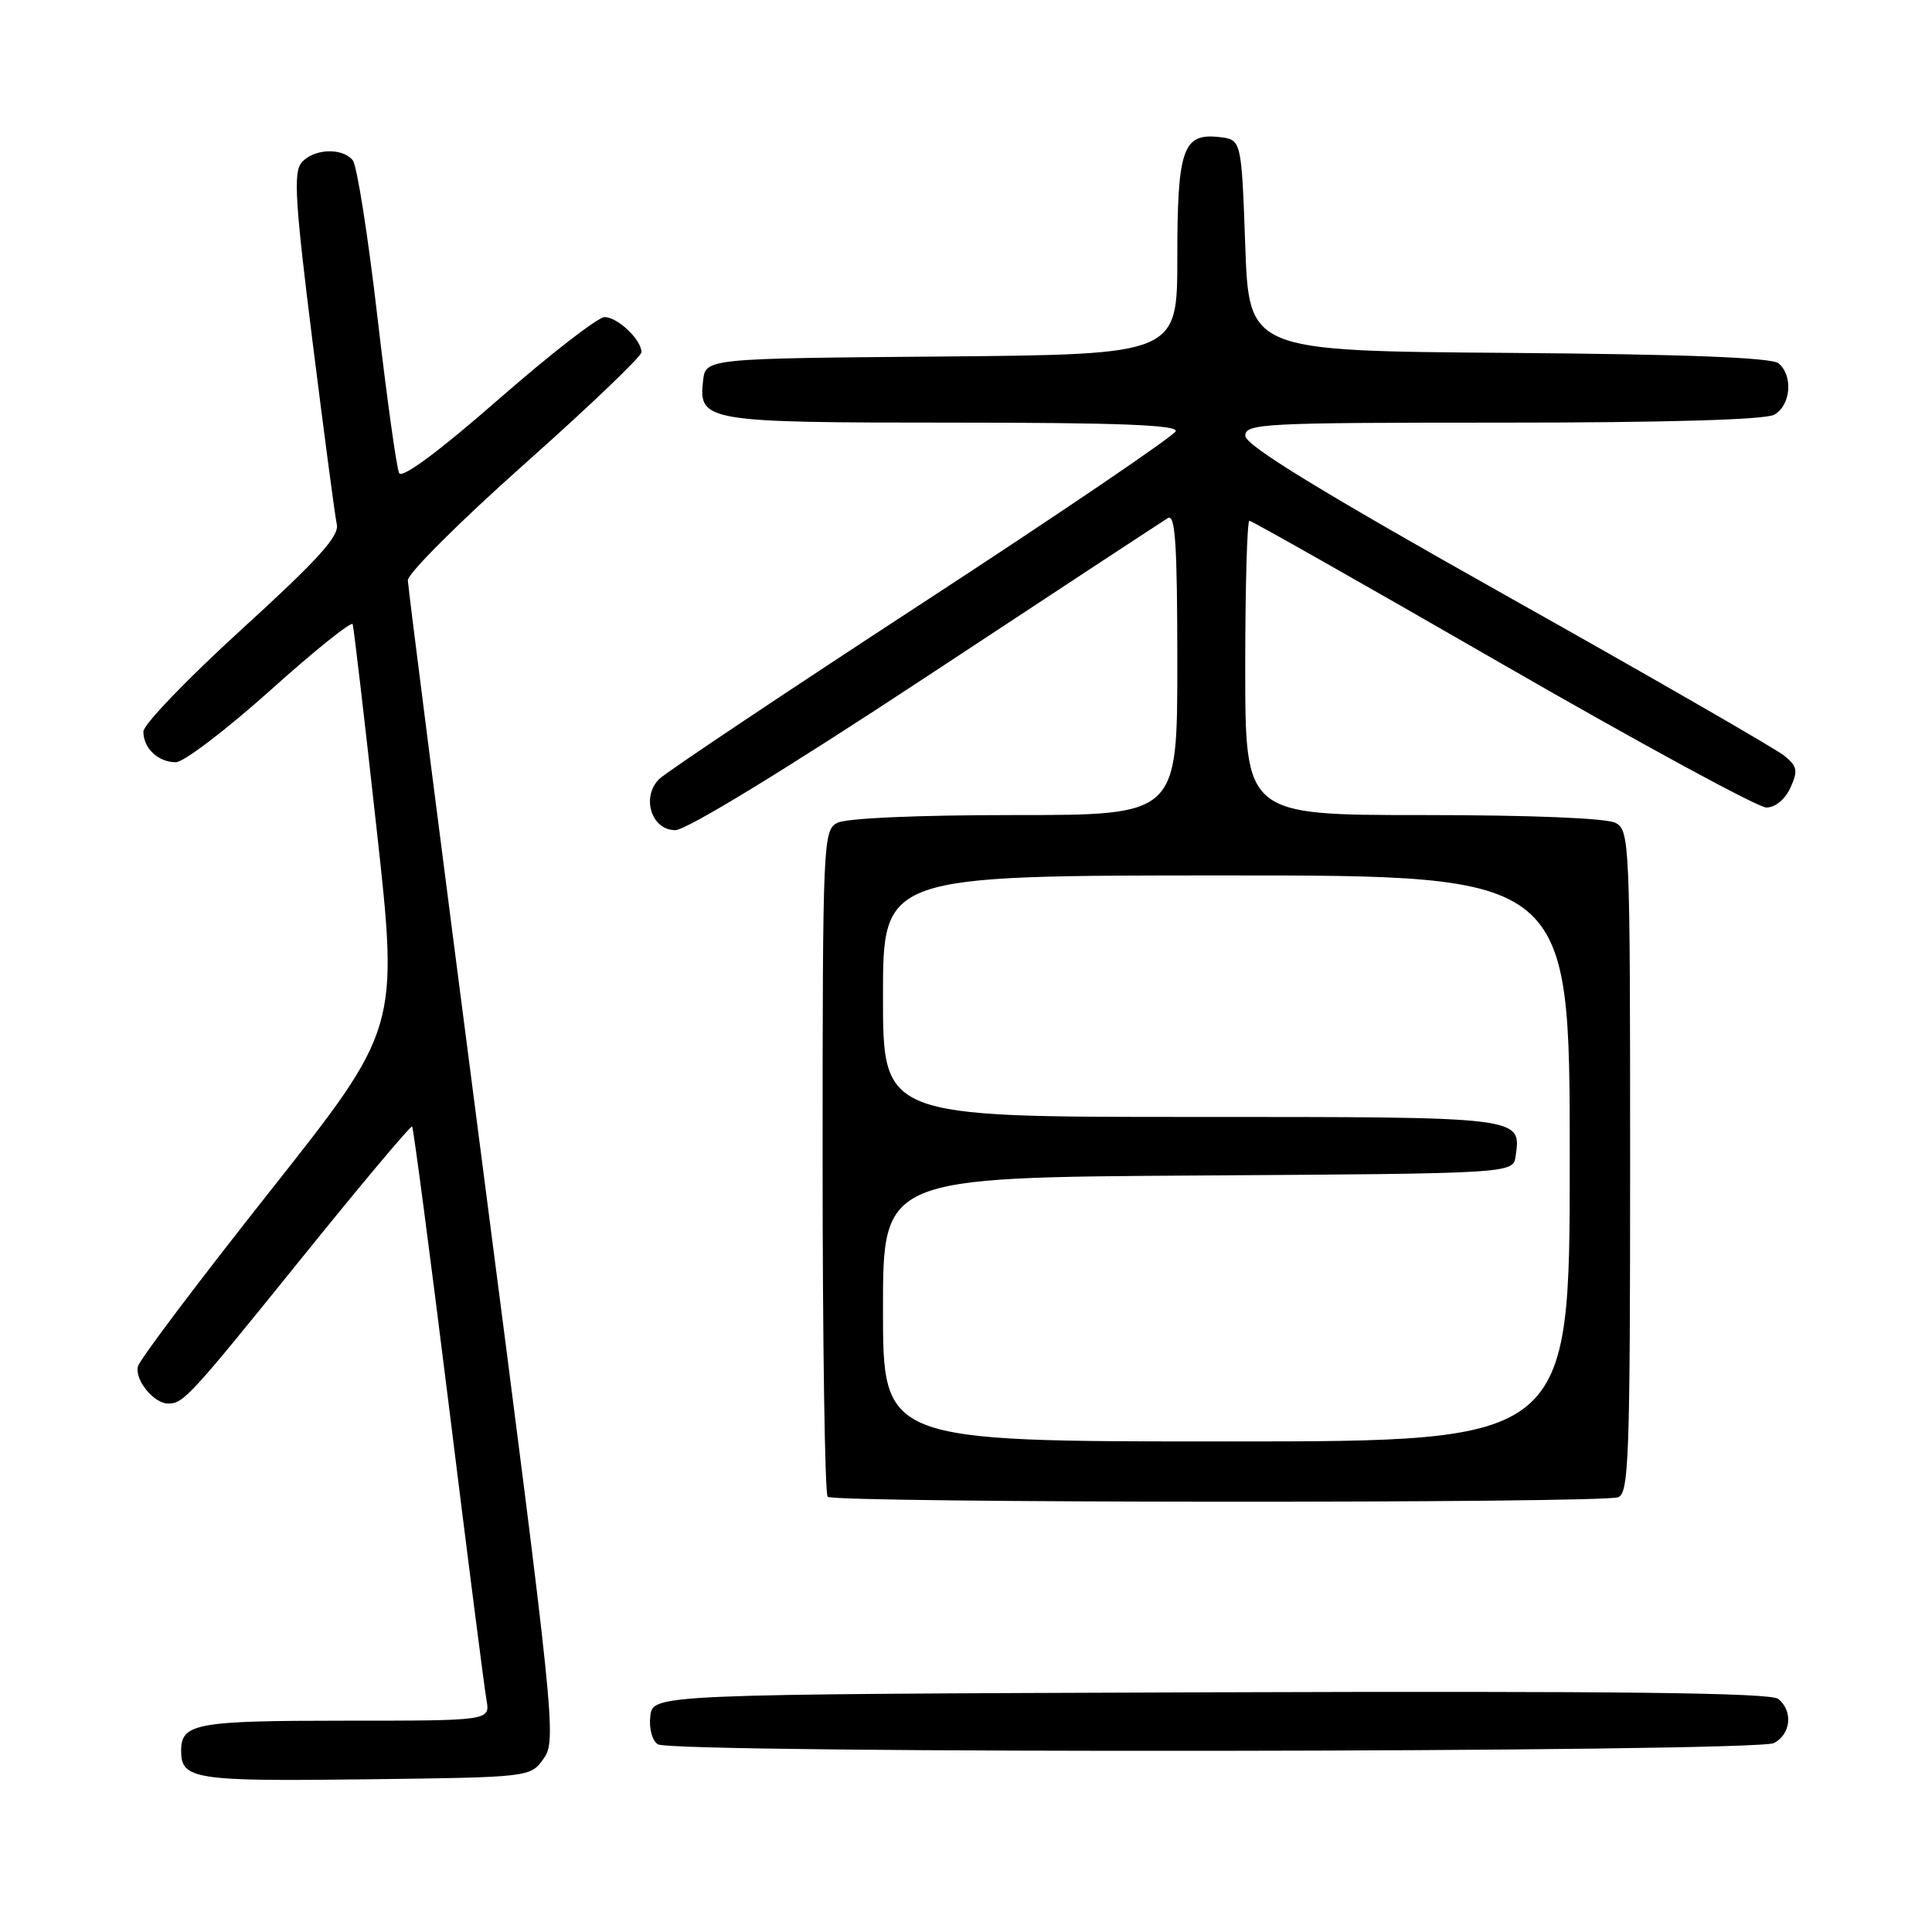 <?xml version="1.0" encoding="UTF-8" standalone="no"?>
<!DOCTYPE svg PUBLIC "-//W3C//DTD SVG 1.1//EN" "http://www.w3.org/Graphics/SVG/1.1/DTD/svg11.dtd" >
<svg xmlns="http://www.w3.org/2000/svg" xmlns:xlink="http://www.w3.org/1999/xlink" version="1.1" viewBox="0 0 256 256">
 <g >
 <path fill="currentColor"
d=" M 72.05 233.00 C 73.76 230.58 73.51 228.16 63.95 154.50 C 58.52 112.70 54.06 77.77 54.04 76.89 C 54.02 76.00 60.97 69.07 69.50 61.48 C 78.03 53.90 85.00 47.23 85.00 46.67 C 85.00 45.02 81.82 42.00 80.10 42.02 C 79.22 42.03 72.88 46.95 66.01 52.96 C 58.14 59.84 53.28 63.44 52.89 62.69 C 52.55 62.04 51.26 52.73 50.01 42.00 C 48.77 31.27 47.30 21.94 46.75 21.25 C 45.36 19.51 41.50 19.69 39.94 21.57 C 38.86 22.87 39.12 26.96 41.42 45.32 C 42.95 57.52 44.39 68.40 44.63 69.50 C 44.97 71.04 42.04 74.26 32.03 83.38 C 24.87 89.91 19.00 96.01 19.00 96.93 C 19.00 99.15 20.95 101.00 23.30 101.00 C 24.34 101.00 29.98 96.70 35.83 91.46 C 41.68 86.21 46.59 82.27 46.73 82.71 C 46.88 83.14 48.31 95.38 49.91 109.90 C 52.83 136.30 52.83 136.30 35.77 157.85 C 26.39 169.70 18.51 180.14 18.28 181.05 C 17.81 182.84 20.41 186.01 22.32 185.98 C 24.32 185.96 25.19 185.02 39.95 166.73 C 47.84 156.95 54.43 149.10 54.61 149.27 C 54.78 149.45 56.96 166.00 59.45 186.05 C 61.93 206.10 64.19 223.74 64.46 225.25 C 64.95 228.00 64.95 228.00 45.67 228.00 C 25.94 228.00 24.00 228.36 24.00 232.00 C 24.00 235.77 25.75 236.05 48.36 235.77 C 70.29 235.50 70.29 235.50 72.05 233.00 Z  M 235.07 230.96 C 237.31 229.76 237.61 226.75 235.64 225.12 C 234.65 224.29 214.14 224.06 160.39 224.24 C 86.50 224.50 86.50 224.50 86.17 227.39 C 85.98 229.03 86.41 230.65 87.17 231.13 C 89.17 232.39 232.69 232.23 235.07 230.96 Z  M 214.42 198.39 C 215.83 197.85 216.00 193.00 216.00 153.93 C 216.00 111.59 215.93 110.03 214.07 109.04 C 212.89 108.41 202.90 108.00 188.57 108.00 C 165.00 108.00 165.00 108.00 165.00 88.50 C 165.00 77.78 165.25 69.00 165.55 69.00 C 165.86 69.00 180.94 77.55 199.08 88.00 C 217.21 98.45 232.95 107.00 234.05 107.00 C 235.23 107.00 236.53 105.93 237.24 104.38 C 238.27 102.11 238.16 101.54 236.39 100.11 C 235.26 99.20 218.75 89.69 199.68 78.98 C 174.82 65.01 165.02 59.00 165.01 57.75 C 165.00 56.12 167.29 56.00 199.07 56.00 C 220.64 56.00 233.84 55.62 235.07 54.96 C 237.29 53.78 237.64 49.77 235.66 48.14 C 234.76 47.38 223.28 46.94 199.91 46.76 C 165.50 46.50 165.50 46.50 165.00 32.50 C 164.50 18.50 164.50 18.50 161.55 18.16 C 156.73 17.62 156.00 19.73 156.00 34.18 C 156.00 46.97 156.00 46.97 124.75 47.24 C 93.50 47.50 93.50 47.50 93.16 50.45 C 92.55 55.85 93.45 56.00 126.27 56.00 C 148.04 56.00 156.06 56.31 155.79 57.13 C 155.58 57.75 140.46 68.02 122.18 79.94 C 103.90 91.87 88.23 102.35 87.34 103.23 C 84.94 105.63 86.32 110.00 89.47 110.00 C 90.95 110.00 103.91 102.09 122.70 89.71 C 139.64 78.54 154.06 69.07 154.75 68.65 C 155.73 68.04 156.00 72.15 156.00 87.94 C 156.00 108.00 156.00 108.00 134.43 108.00 C 121.48 108.00 112.10 108.41 110.93 109.04 C 109.07 110.03 109.00 111.59 109.00 153.87 C 109.00 177.96 109.30 197.97 109.67 198.33 C 110.50 199.17 212.25 199.22 214.42 198.39 Z  M 117.00 173.51 C 117.00 156.02 117.00 156.02 158.75 155.76 C 200.50 155.50 200.50 155.50 200.83 153.19 C 201.57 147.95 201.96 148.00 157.88 148.00 C 117.00 148.00 117.00 148.00 117.00 132.00 C 117.00 116.00 117.00 116.00 162.50 116.00 C 208.00 116.00 208.00 116.00 208.00 153.50 C 208.00 191.00 208.00 191.00 162.50 191.00 C 117.00 191.00 117.00 191.00 117.00 173.51 Z "/>
</g>
</svg>